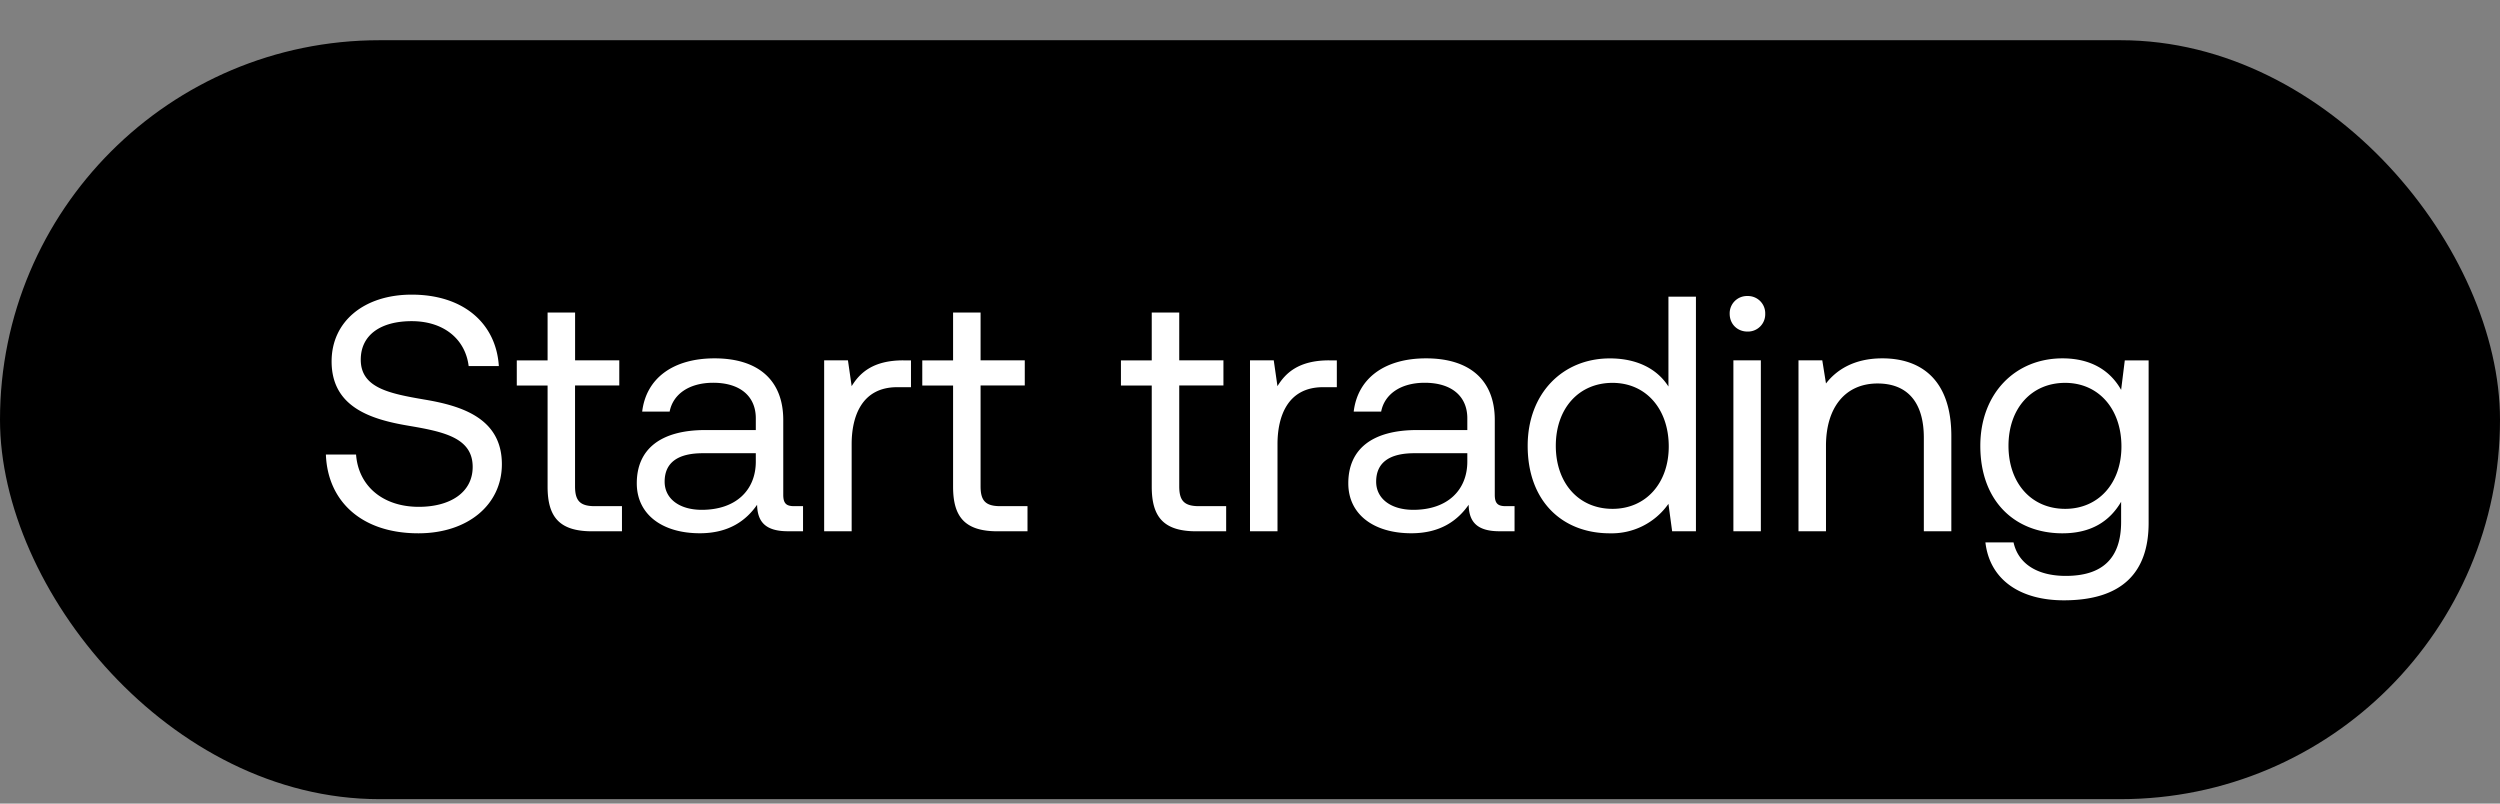 <svg width="56" height="18" viewBox="0 0 56 18" fill="none" xmlns="http://www.w3.org/2000/svg"><rect x="0" y="0" width="56" height="18" fill="#808080" stroke="none"/><rect y=".901" width="56" height="17" rx="8.5" fill="#000"/><path d="M7.3 10.182c.038 1.036.789 1.764 2.072 1.764 1.104 0 1.87-.638 1.87-1.547 0-1.02-.879-1.306-1.735-1.449-.788-.135-1.426-.262-1.426-.893 0-.563.458-.863 1.141-.863.713 0 1.201.398 1.276 1.006h.676c-.06-.946-.78-1.6-1.952-1.6-1.066 0-1.794.601-1.794 1.495 0 1.02.87 1.298 1.72 1.441.795.135 1.44.27 1.44.923 0 .571-.502.894-1.208.894-.803 0-1.352-.466-1.404-1.171H7.3zm4.966.72c0 .676.262.999.998.999h.668v-.563h-.608c-.33 0-.443-.12-.443-.443v-2.26h.991v-.563h-.99V7h-.616v1.073h-.69v.563h.69v2.267zm5.527.436c-.173 0-.248-.053-.248-.255V9.407c0-.893-.563-1.38-1.539-1.38-.923 0-1.531.442-1.621 1.193H15c.075-.39.436-.646.976-.646.6 0 .954.3.954.796v.263h-1.127c-1.006 0-1.539.428-1.539 1.193 0 .698.571 1.119 1.412 1.119.66 0 1.043-.293 1.283-.638.008.375.18.593.691.593h.338v-.563h-.195zm-.863-.999c0 .638-.443 1.081-1.21 1.081-.51 0-.832-.255-.832-.63 0-.436.307-.638.855-.638h1.187v.187zm3.303-2.267c-.683 0-.976.285-1.156.578l-.083-.578h-.533v3.829h.616V9.949c0-.608.218-1.276 1.02-1.276h.309v-.6h-.173zm1.116 2.83c0 .676.263.999.999.999h.668v-.563h-.608c-.33 0-.443-.12-.443-.443v-2.26h.99v-.563h-.99V7h-.616v1.073h-.69v.563h.69v2.267zm4.45 0c0 .676.263.999.999.999h.668v-.563h-.608c-.33 0-.443-.12-.443-.443v-2.26h.99v-.563h-.99V7h-.616v1.073h-.69v.563h.69v2.267zm3.972-2.83c-.683 0-.976.285-1.156.578l-.083-.578H28v3.829h.616V9.949c0-.608.218-1.276 1.02-1.276h.309v-.6h-.173zm3.96 3.266c-.173 0-.248-.053-.248-.255V9.407c0-.893-.563-1.38-1.539-1.38-.923 0-1.531.442-1.621 1.193h.615c.075-.39.436-.646.976-.646.6 0 .954.3.954.796v.263h-1.126c-1.006 0-1.54.428-1.54 1.193 0 .698.571 1.119 1.412 1.119.66 0 1.043-.293 1.284-.638.007.375.18.593.69.593h.338v-.563h-.195zm-.863-.999c0 .638-.443 1.081-1.209 1.081-.51 0-.833-.255-.833-.63 0-.436.308-.638.855-.638h1.187v.187zm4.505-1.681c-.232-.368-.668-.63-1.313-.63-1.059 0-1.84.787-1.84 1.958 0 1.247.781 1.96 1.84 1.96a1.55 1.55 0 001.313-.66l.083.615h.533V6.646h-.616v2.012zm-1.253 2.74c-.759 0-1.27-.578-1.27-1.412 0-.833.511-1.41 1.27-1.41.75 0 1.26.585 1.26 1.425 0 .819-.51 1.397-1.26 1.397zm3.023-3.971a.387.387 0 00.398-.398.387.387 0 00-.398-.398.387.387 0 00-.398.398c0 .232.173.398.398.398zm-.316 4.474h.616V8.072h-.615v3.829zm3.336-3.874c-.645 0-1.036.27-1.261.563l-.083-.518h-.533v3.829h.616V9.986c0-.863.435-1.396 1.156-1.396.668 0 1.036.42 1.036 1.216v2.095h.616V9.769c0-1.269-.683-1.742-1.547-1.742zm5.35.706c-.24-.428-.669-.706-1.314-.706-1.059 0-1.84.788-1.84 1.96 0 1.246.781 1.959 1.84 1.959.645 0 1.058-.27 1.314-.706v.45c0 .834-.436 1.21-1.24 1.21-.637 0-1.065-.271-1.17-.751h-.63c.097.84.78 1.298 1.756 1.298 1.313 0 1.9-.63 1.9-1.734v-3.64h-.534l-.082.66zm-1.254 2.665c-.758 0-1.269-.578-1.269-1.412 0-.833.51-1.41 1.269-1.41.75 0 1.261.585 1.261 1.425 0 .819-.51 1.397-1.261 1.397z" fill="#fff"/></svg>
